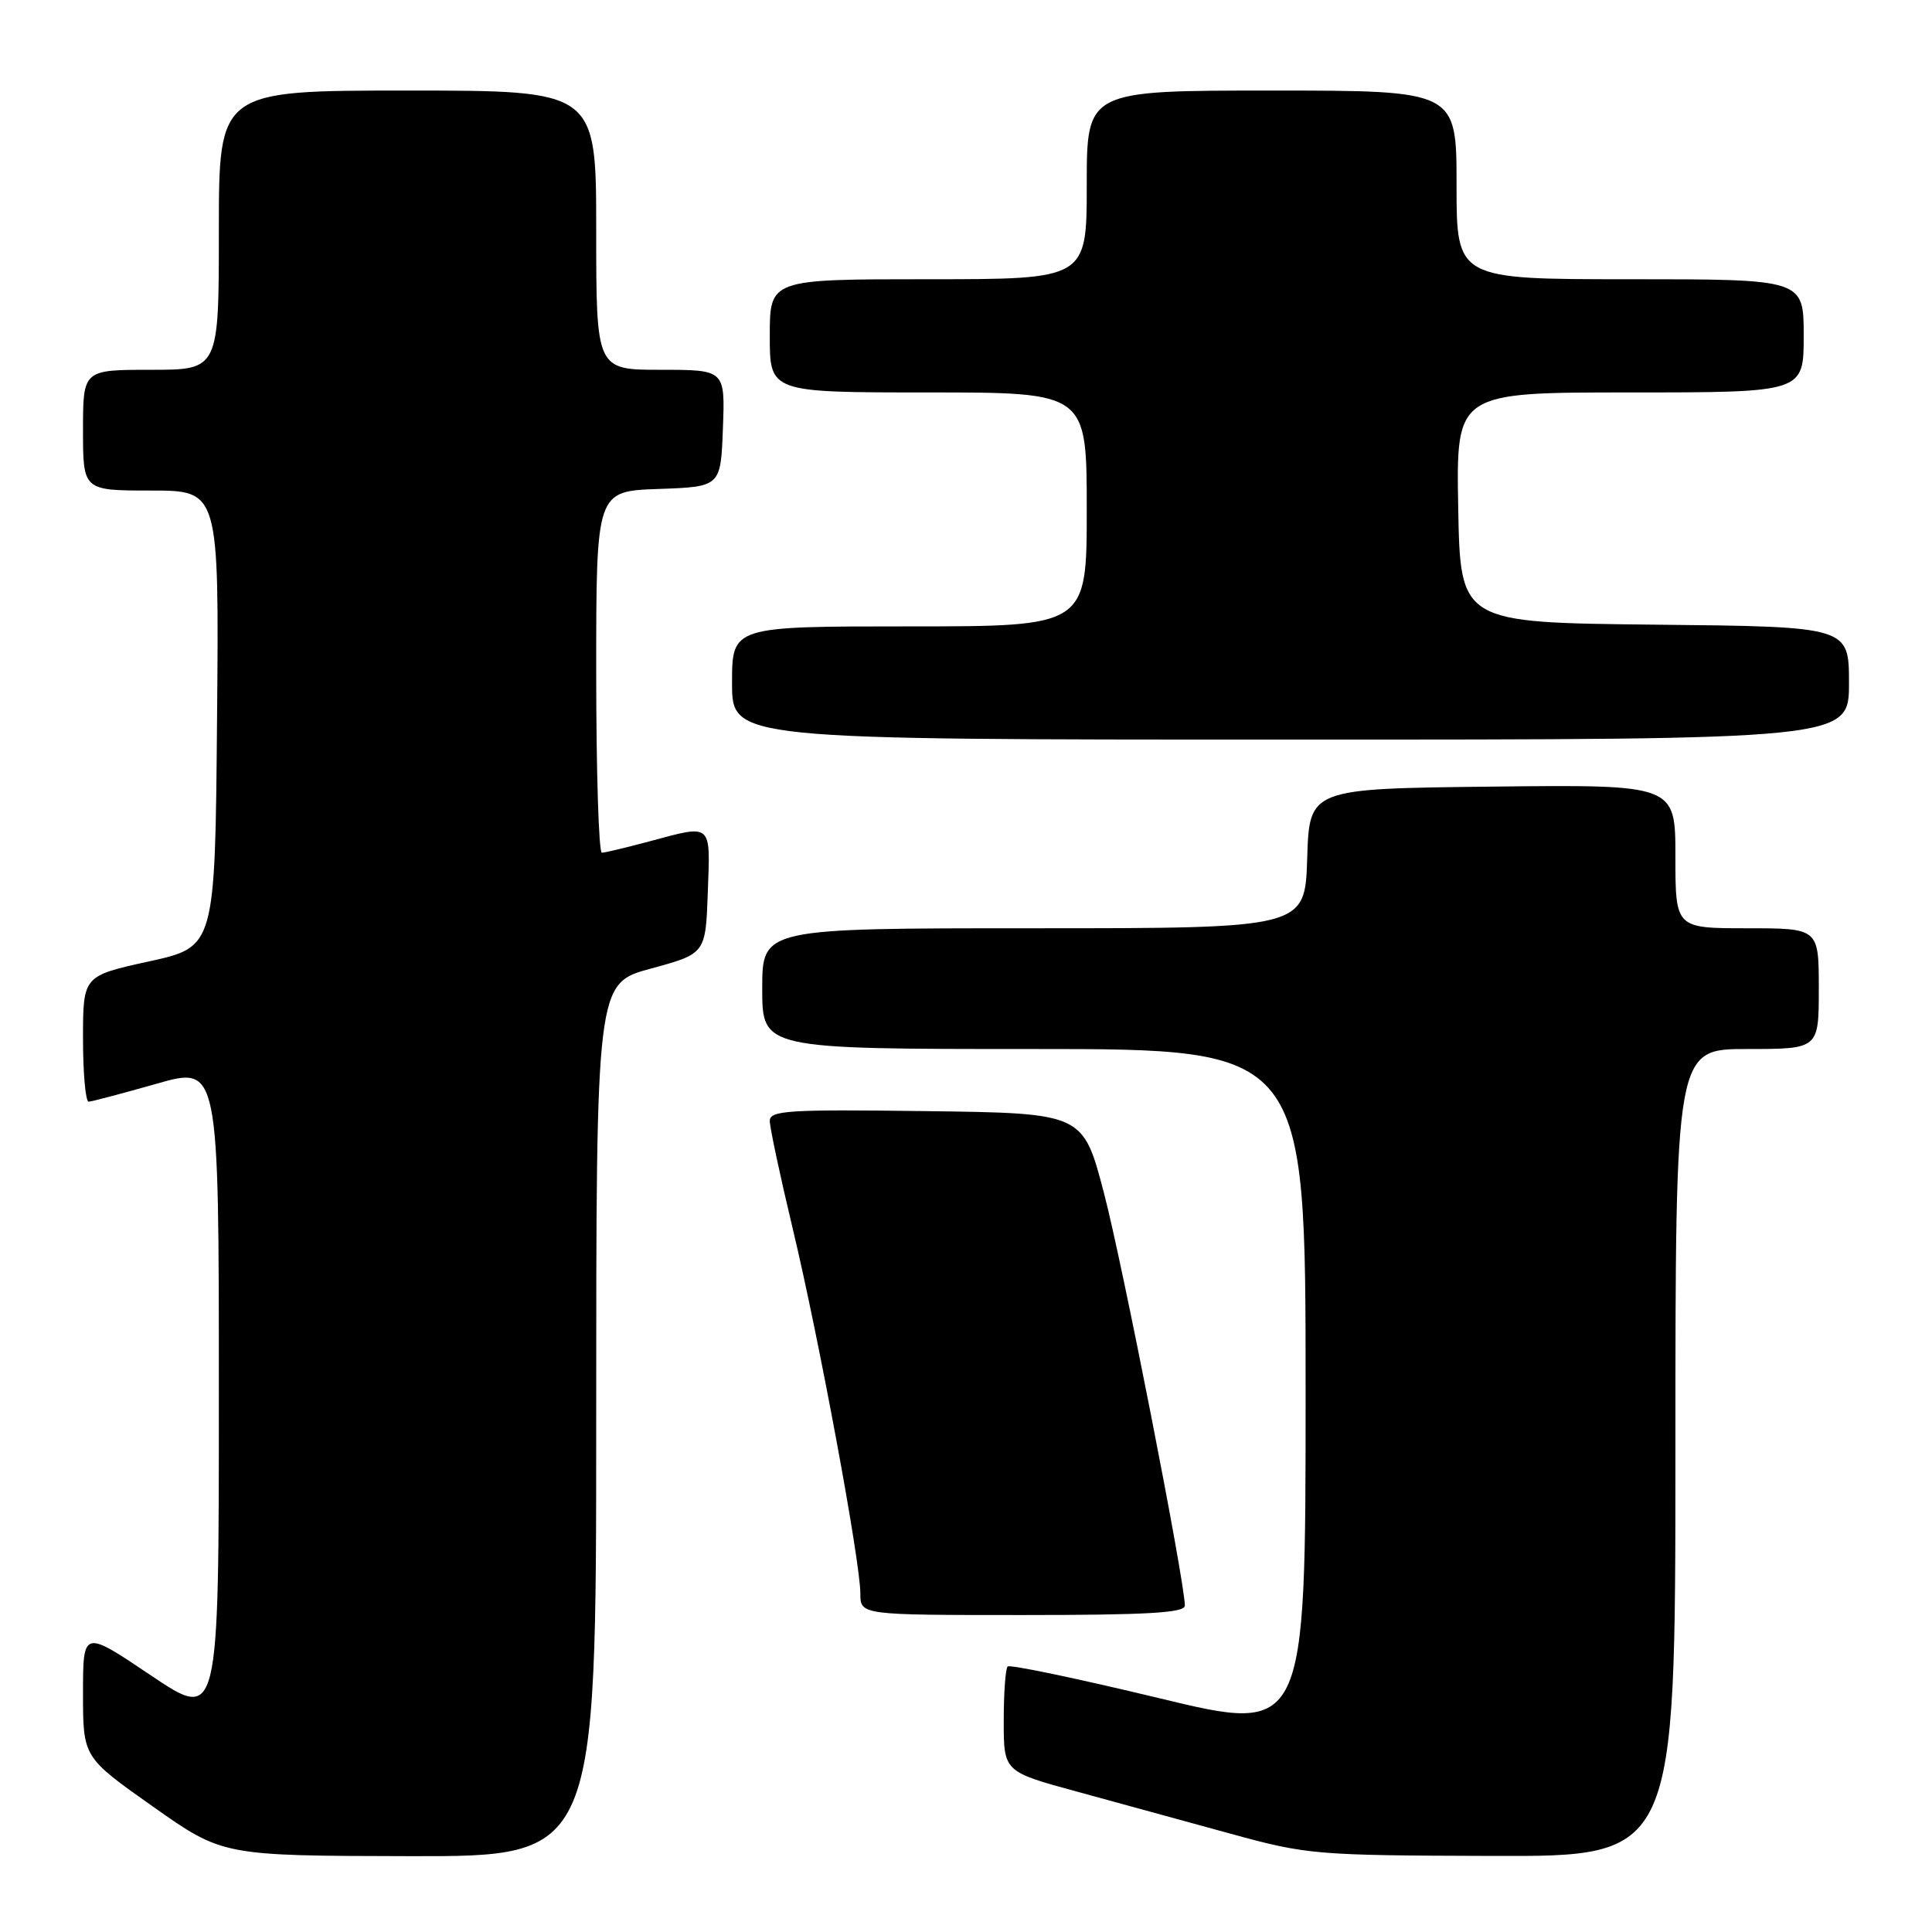<?xml version="1.0" encoding="UTF-8" standalone="no"?>
<!DOCTYPE svg PUBLIC "-//W3C//DTD SVG 1.1//EN" "http://www.w3.org/Graphics/SVG/1.1/DTD/svg11.dtd" >
<svg xmlns="http://www.w3.org/2000/svg" xmlns:xlink="http://www.w3.org/1999/xlink" version="1.1" viewBox="0 0 256 256">
 <g >
 <path fill="currentColor"
d=" M 79.00 188.15 C 79.00 130.30 79.00 130.30 86.25 128.34 C 93.50 126.37 93.50 126.37 93.79 118.19 C 94.12 108.95 94.45 109.23 86.00 111.50 C 82.97 112.31 80.16 112.98 79.75 112.99 C 79.34 112.99 79.00 102.22 79.00 89.04 C 79.00 65.08 79.00 65.08 87.25 64.79 C 95.50 64.50 95.50 64.50 95.79 56.75 C 96.08 49.00 96.08 49.00 87.54 49.00 C 79.00 49.00 79.00 49.00 79.00 30.50 C 79.00 12.00 79.00 12.00 54.00 12.00 C 29.00 12.00 29.00 12.00 29.00 30.50 C 29.00 49.00 29.00 49.00 20.00 49.00 C 11.00 49.00 11.00 49.00 11.00 57.00 C 11.00 65.00 11.00 65.00 20.01 65.00 C 29.03 65.00 29.03 65.00 28.76 95.23 C 28.50 125.47 28.50 125.47 19.75 127.39 C 11.00 129.31 11.00 129.31 11.00 137.65 C 11.00 142.24 11.34 145.99 11.75 145.98 C 12.16 145.96 16.21 144.89 20.75 143.60 C 29.00 141.24 29.00 141.24 29.00 184.65 C 29.00 228.05 29.00 228.05 20.00 222.00 C 11.00 215.95 11.00 215.95 11.00 224.40 C 11.00 232.84 11.00 232.84 20.25 239.37 C 29.50 245.90 29.50 245.90 54.25 245.95 C 79.00 246.00 79.00 246.00 79.00 188.15 Z  M 222.00 192.50 C 222.00 139.00 222.00 139.00 231.50 139.00 C 241.00 139.00 241.00 139.00 241.00 131.00 C 241.00 123.00 241.00 123.00 231.50 123.00 C 222.00 123.00 222.00 123.00 222.00 113.48 C 222.00 103.96 222.00 103.96 197.75 104.23 C 173.50 104.50 173.50 104.50 173.21 113.75 C 172.92 123.00 172.92 123.00 136.96 123.00 C 101.00 123.00 101.00 123.00 101.00 131.00 C 101.00 139.00 101.00 139.00 137.00 139.00 C 173.00 139.00 173.00 139.00 173.00 184.36 C 173.00 229.71 173.00 229.71 153.52 225.00 C 142.80 222.42 133.80 220.53 133.52 220.82 C 133.23 221.10 133.00 224.35 133.00 228.05 C 133.00 234.76 133.00 234.76 142.75 237.41 C 148.11 238.88 157.22 241.37 163.00 242.96 C 173.19 245.76 174.23 245.85 197.75 245.92 C 222.00 246.00 222.00 246.00 222.00 192.50 Z  M 157.00 212.75 C 156.98 209.50 148.71 167.30 146.26 158.00 C 143.50 147.50 143.50 147.50 122.75 147.23 C 104.42 146.99 102.00 147.14 102.00 148.53 C 102.00 149.40 103.37 155.82 105.04 162.80 C 108.53 177.39 114.00 206.90 114.00 211.14 C 114.00 214.00 114.00 214.00 135.50 214.00 C 152.04 214.00 157.00 213.71 157.00 212.75 Z  M 245.00 90.52 C 245.00 83.03 245.00 83.03 219.25 82.77 C 193.50 82.50 193.50 82.50 193.22 67.25 C 192.95 52.00 192.95 52.00 215.97 52.00 C 239.00 52.00 239.00 52.00 239.00 44.50 C 239.00 37.00 239.00 37.00 216.00 37.00 C 193.00 37.00 193.00 37.00 193.00 24.50 C 193.00 12.00 193.00 12.00 168.50 12.00 C 144.00 12.00 144.00 12.00 144.00 24.50 C 144.00 37.00 144.00 37.00 123.00 37.00 C 102.00 37.00 102.00 37.00 102.00 44.50 C 102.00 52.00 102.00 52.00 123.00 52.00 C 144.00 52.00 144.00 52.00 144.00 67.50 C 144.00 83.00 144.00 83.00 120.50 83.00 C 97.00 83.00 97.00 83.00 97.00 90.50 C 97.00 98.00 97.00 98.00 171.00 98.00 C 245.00 98.00 245.00 98.00 245.00 90.52 Z "/>
</g>
</svg>